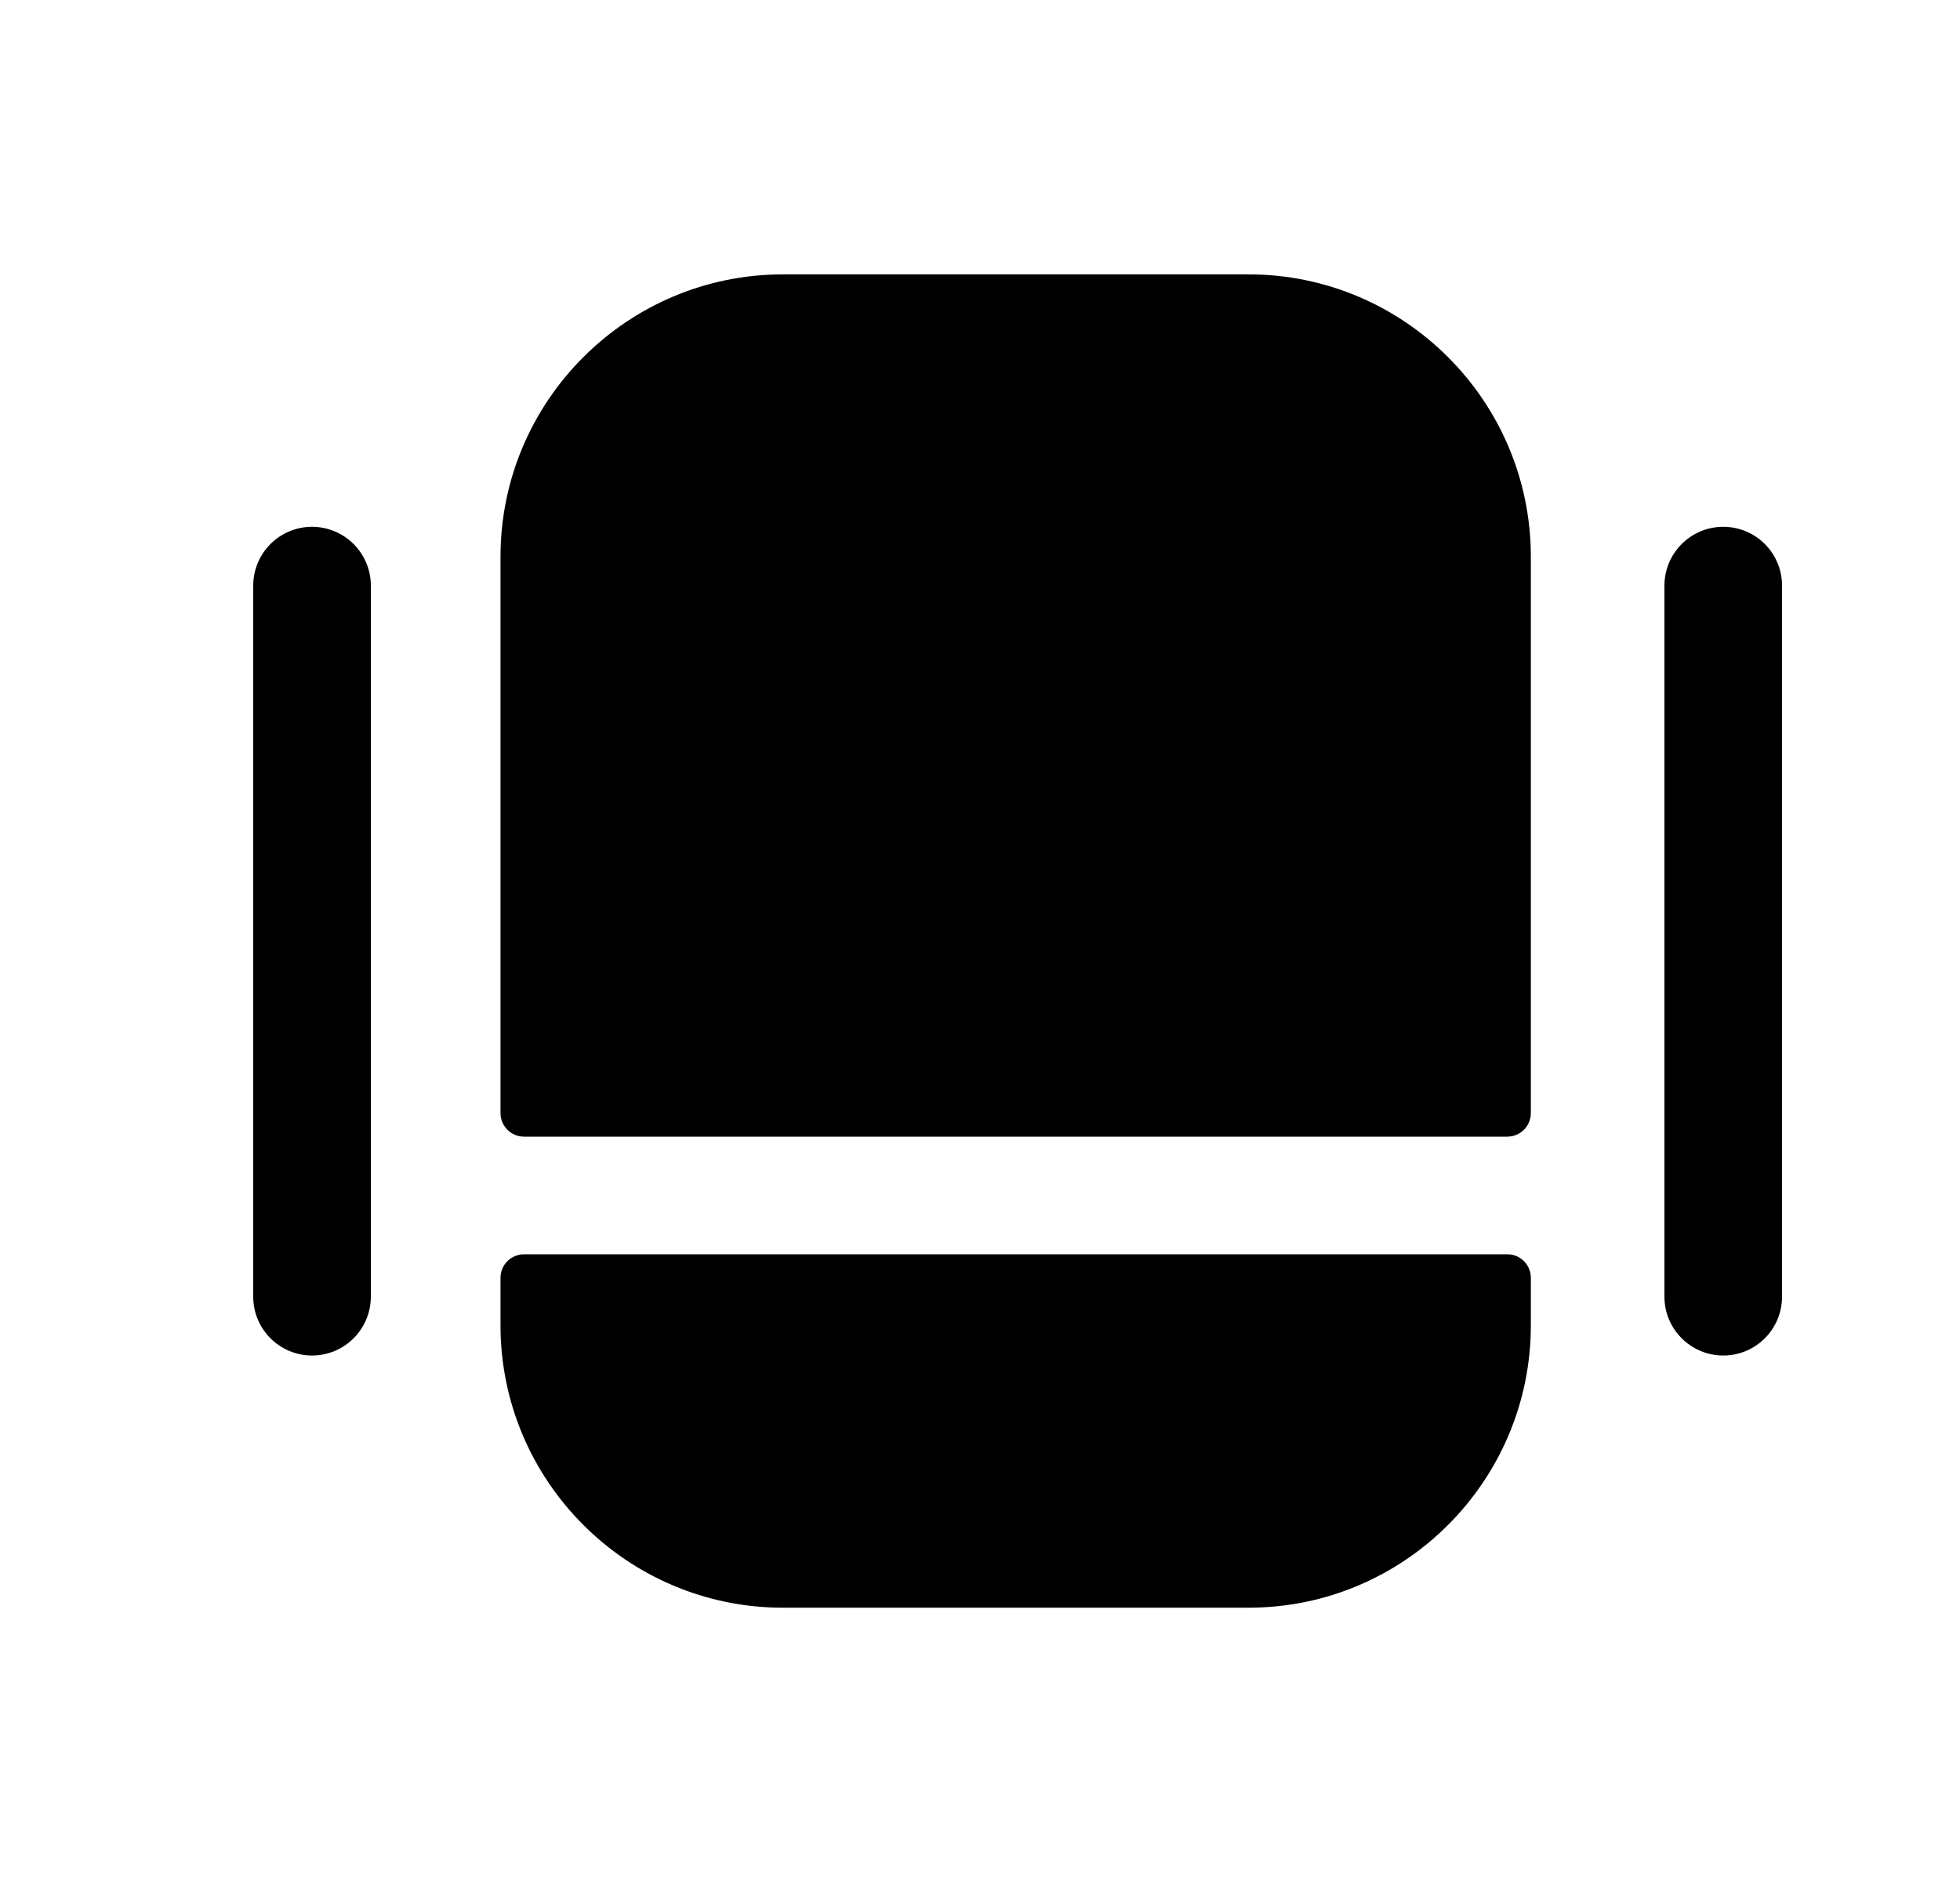 <svg width="25" height="24" viewBox="0 0 25 24" fill="none" xmlns="http://www.w3.org/2000/svg">
<path d="M9.986 20.502H15.925C17.911 20.502 19.526 18.887 19.526 16.901V16.295C19.526 16.129 19.392 15.995 19.226 15.995H6.684C6.519 15.995 6.384 16.129 6.384 16.295V16.901C6.384 18.887 8 20.502 9.986 20.502Z" fill="black"/>
<path d="M6.684 14.495C6.519 14.495 6.384 14.36 6.384 14.195V7.1C6.384 5.114 8 3.499 9.986 3.499H15.925C17.911 3.499 19.526 5.114 19.526 7.1V14.195C19.526 14.36 19.392 14.495 19.226 14.495H6.684Z" fill="black"/>
<path d="M3.98 17.286C3.566 17.286 3.23 16.95 3.23 16.536V7.468C3.23 7.054 3.566 6.718 3.98 6.718C4.394 6.718 4.73 7.054 4.73 7.468V16.536C4.73 16.95 4.394 17.286 3.98 17.286Z" fill="black"/>
<path d="M21.98 17.286C21.567 17.286 21.23 16.95 21.23 16.536V7.468C21.23 7.054 21.567 6.718 21.98 6.718C22.395 6.718 22.73 7.054 22.73 7.468V16.536C22.73 16.95 22.395 17.286 21.98 17.286Z" fill="black"/>
</svg>